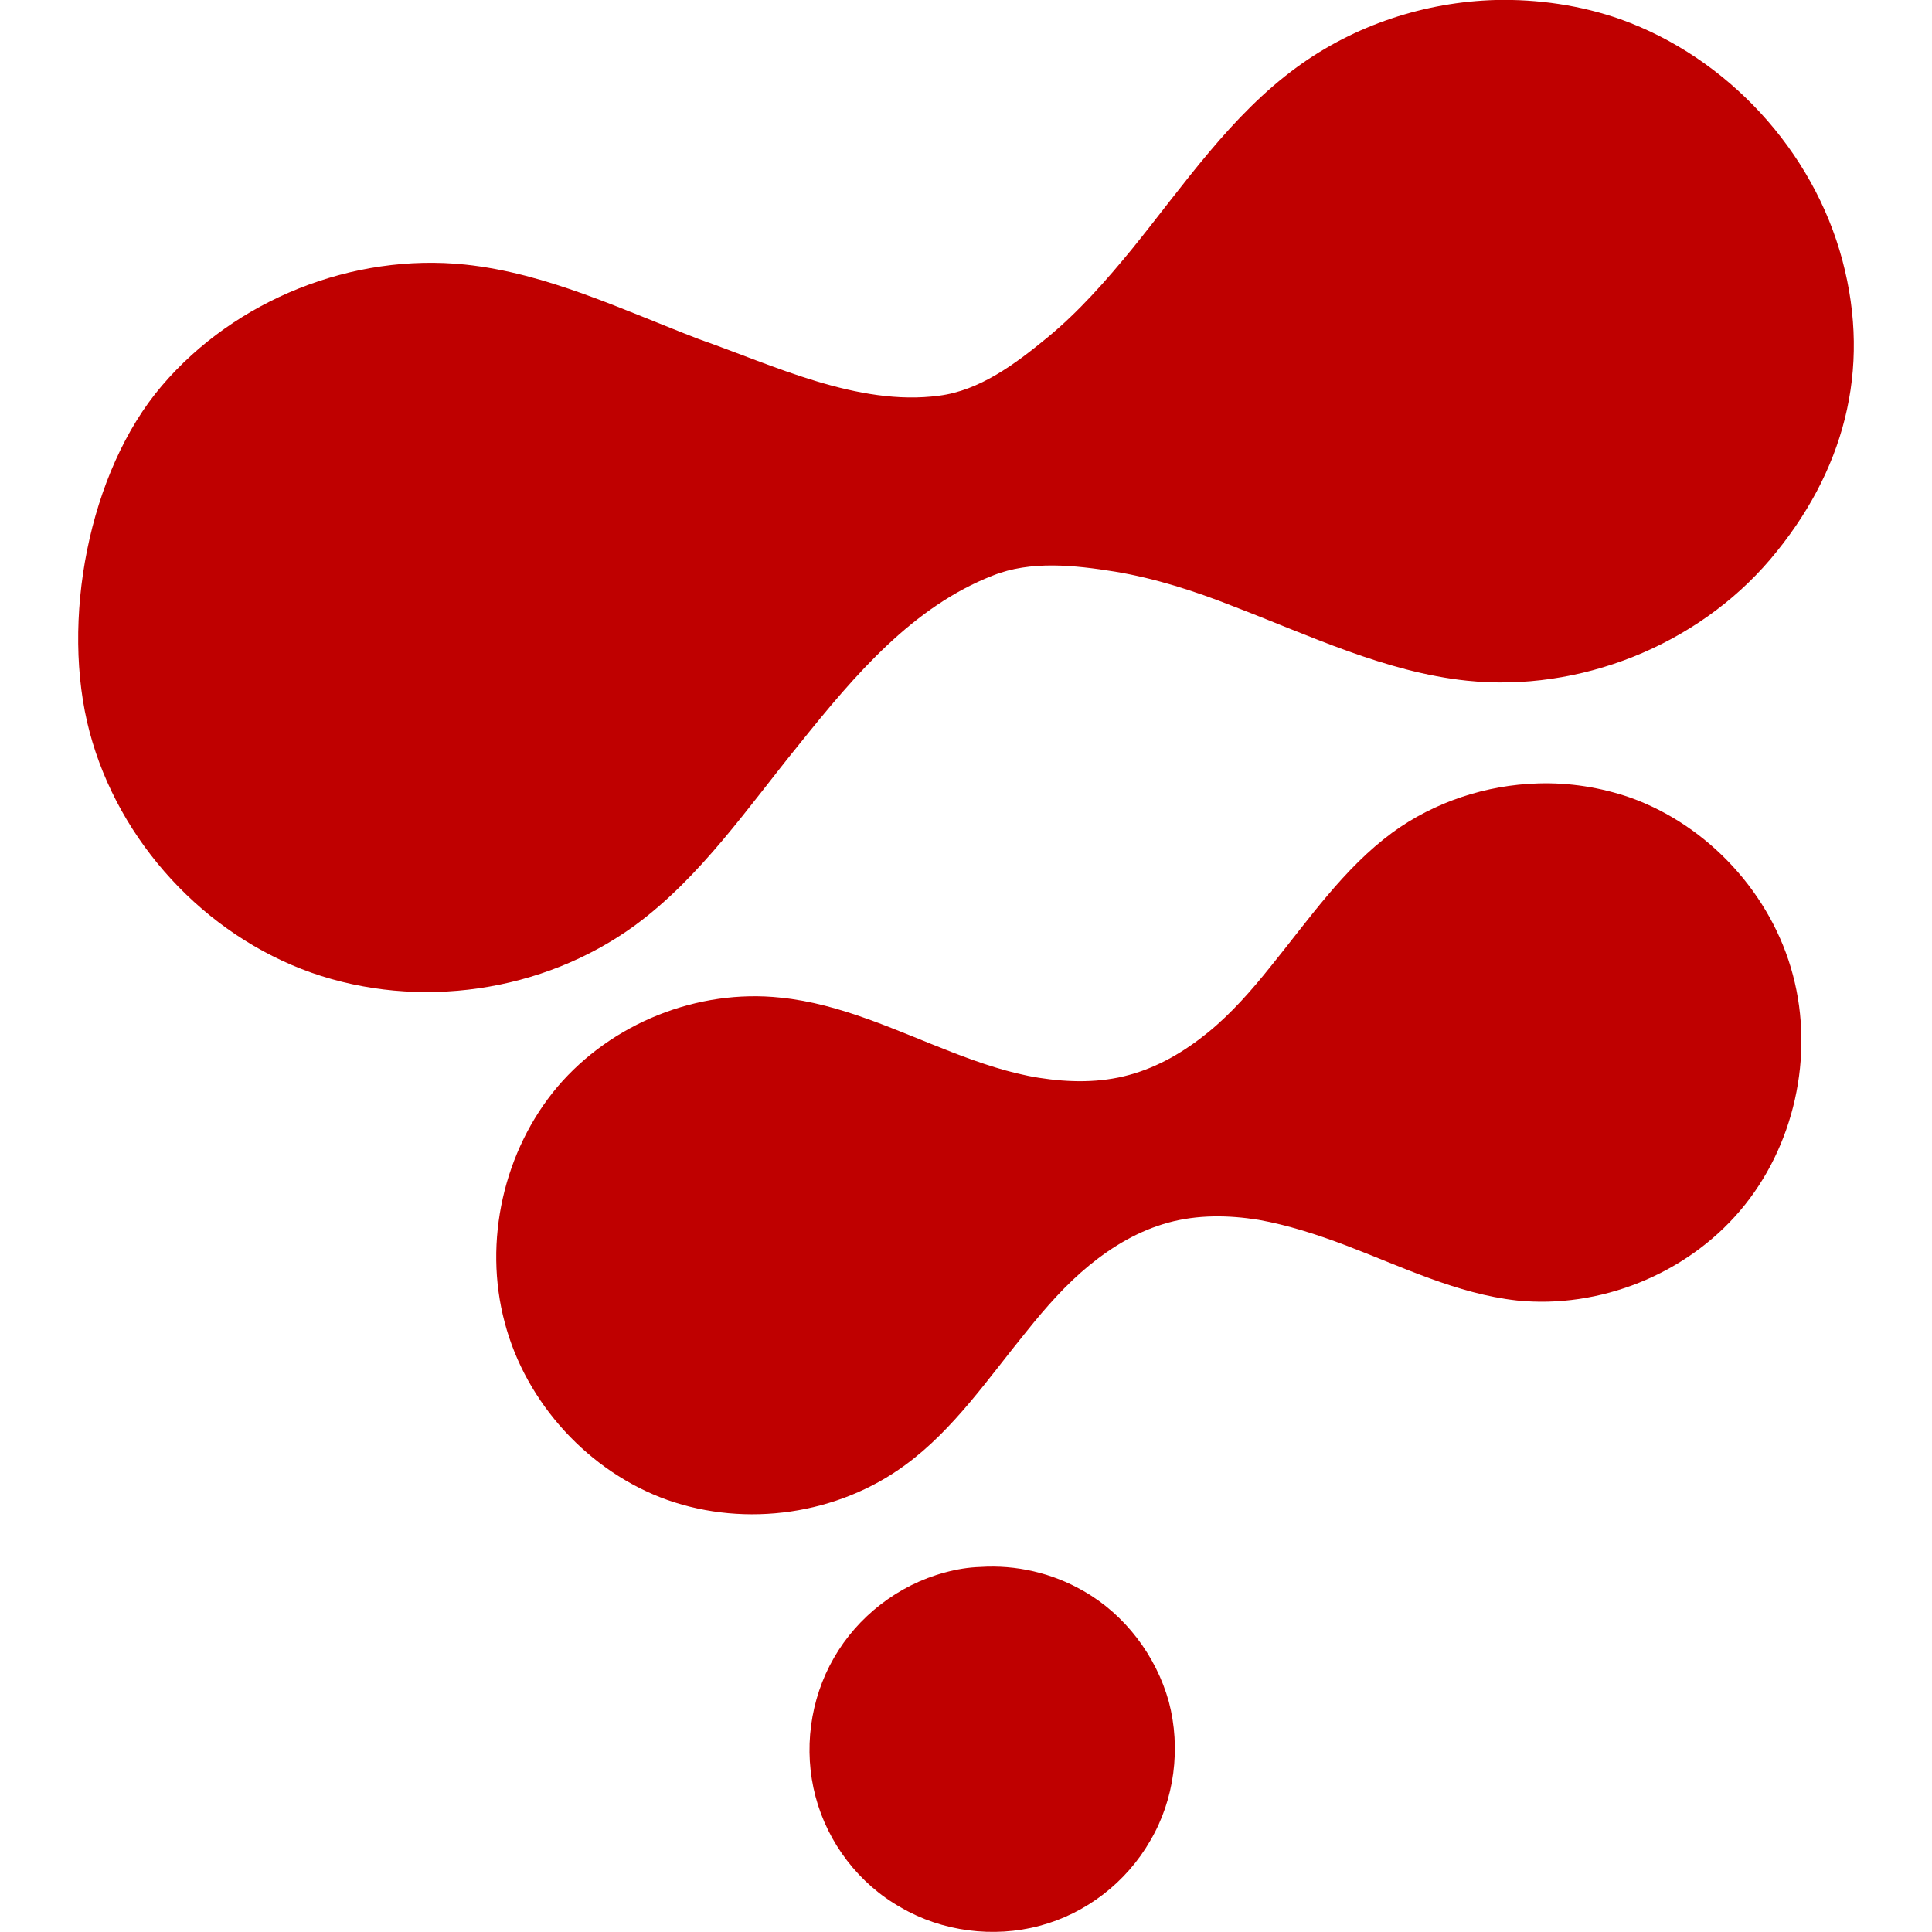 
<svg xmlns="http://www.w3.org/2000/svg" xmlns:xlink="http://www.w3.org/1999/xlink" width="16px" height="16px" viewBox="0 0 16 16" version="1.1">
<g id="surface1">
<path style=" stroke:none;fill-rule:nonzero;fill:#bf0000;fill-opacity:1;" d="M 12.387 0 C 11.801 0.016 11.219 0.207 10.742 0.555 C 10.195 0.953 9.805 1.531 9.375 2.062 C 9.16 2.324 8.934 2.582 8.672 2.797 C 8.406 3.016 8.113 3.234 7.777 3.277 C 7.102 3.367 6.402 3.023 5.789 2.809 C 5.156 2.566 4.527 2.262 3.852 2.191 C 2.922 2.094 1.949 2.48 1.34 3.195 C 0.73 3.91 0.5 5.152 0.742 6.062 C 0.984 6.973 1.695 7.742 2.578 8.055 C 3.465 8.367 4.496 8.219 5.258 7.664 C 5.805 7.262 6.195 6.684 6.625 6.156 C 7.082 5.586 7.562 5.023 8.223 4.766 C 8.535 4.641 8.898 4.68 9.234 4.734 C 9.566 4.789 9.895 4.895 10.211 5.02 C 10.844 5.262 11.473 5.566 12.148 5.637 C 13.078 5.734 14.051 5.348 14.66 4.633 C 15.27 3.914 15.5 3.066 15.258 2.156 C 15.016 1.246 14.305 0.477 13.422 0.16 C 13.09 0.043 12.734 -0.008 12.387 0 Z M 12.738 6.488 C 12.309 6.5 11.879 6.641 11.531 6.895 C 11.129 7.191 10.84 7.613 10.523 8.004 C 10.367 8.199 10.199 8.391 10.008 8.547 C 9.812 8.707 9.594 8.836 9.352 8.902 C 9.109 8.969 8.855 8.965 8.605 8.926 C 8.359 8.887 8.121 8.805 7.887 8.715 C 7.422 8.535 6.961 8.312 6.465 8.262 C 5.777 8.188 5.066 8.473 4.617 9 C 4.172 9.527 4 10.281 4.18 10.953 C 4.355 11.621 4.879 12.191 5.527 12.422 C 6.18 12.652 6.938 12.543 7.496 12.133 C 7.898 11.84 8.188 11.41 8.504 11.023 C 8.66 10.828 8.828 10.637 9.02 10.48 C 9.215 10.32 9.434 10.191 9.676 10.125 C 9.918 10.059 10.172 10.062 10.422 10.102 C 10.664 10.145 10.906 10.223 11.141 10.312 C 11.605 10.488 12.066 10.715 12.562 10.77 C 13.246 10.84 13.961 10.555 14.41 10.027 C 14.859 9.5 15.027 8.746 14.848 8.074 C 14.672 7.406 14.148 6.836 13.5 6.605 C 13.254 6.52 12.996 6.48 12.738 6.488 Z M 8.117 12.977 C 8.02 12.98 7.922 12.996 7.824 13.023 C 7.441 13.125 7.102 13.387 6.906 13.73 C 6.707 14.074 6.652 14.496 6.754 14.879 C 6.855 15.262 7.113 15.602 7.461 15.797 C 7.801 15.996 8.227 16.051 8.609 15.949 C 8.992 15.848 9.328 15.59 9.527 15.242 C 9.727 14.902 9.781 14.477 9.68 14.094 C 9.574 13.711 9.316 13.371 8.973 13.176 C 8.715 13.027 8.414 12.957 8.117 12.977 Z M 8.117 12.977 "/>
</g>
</svg>

